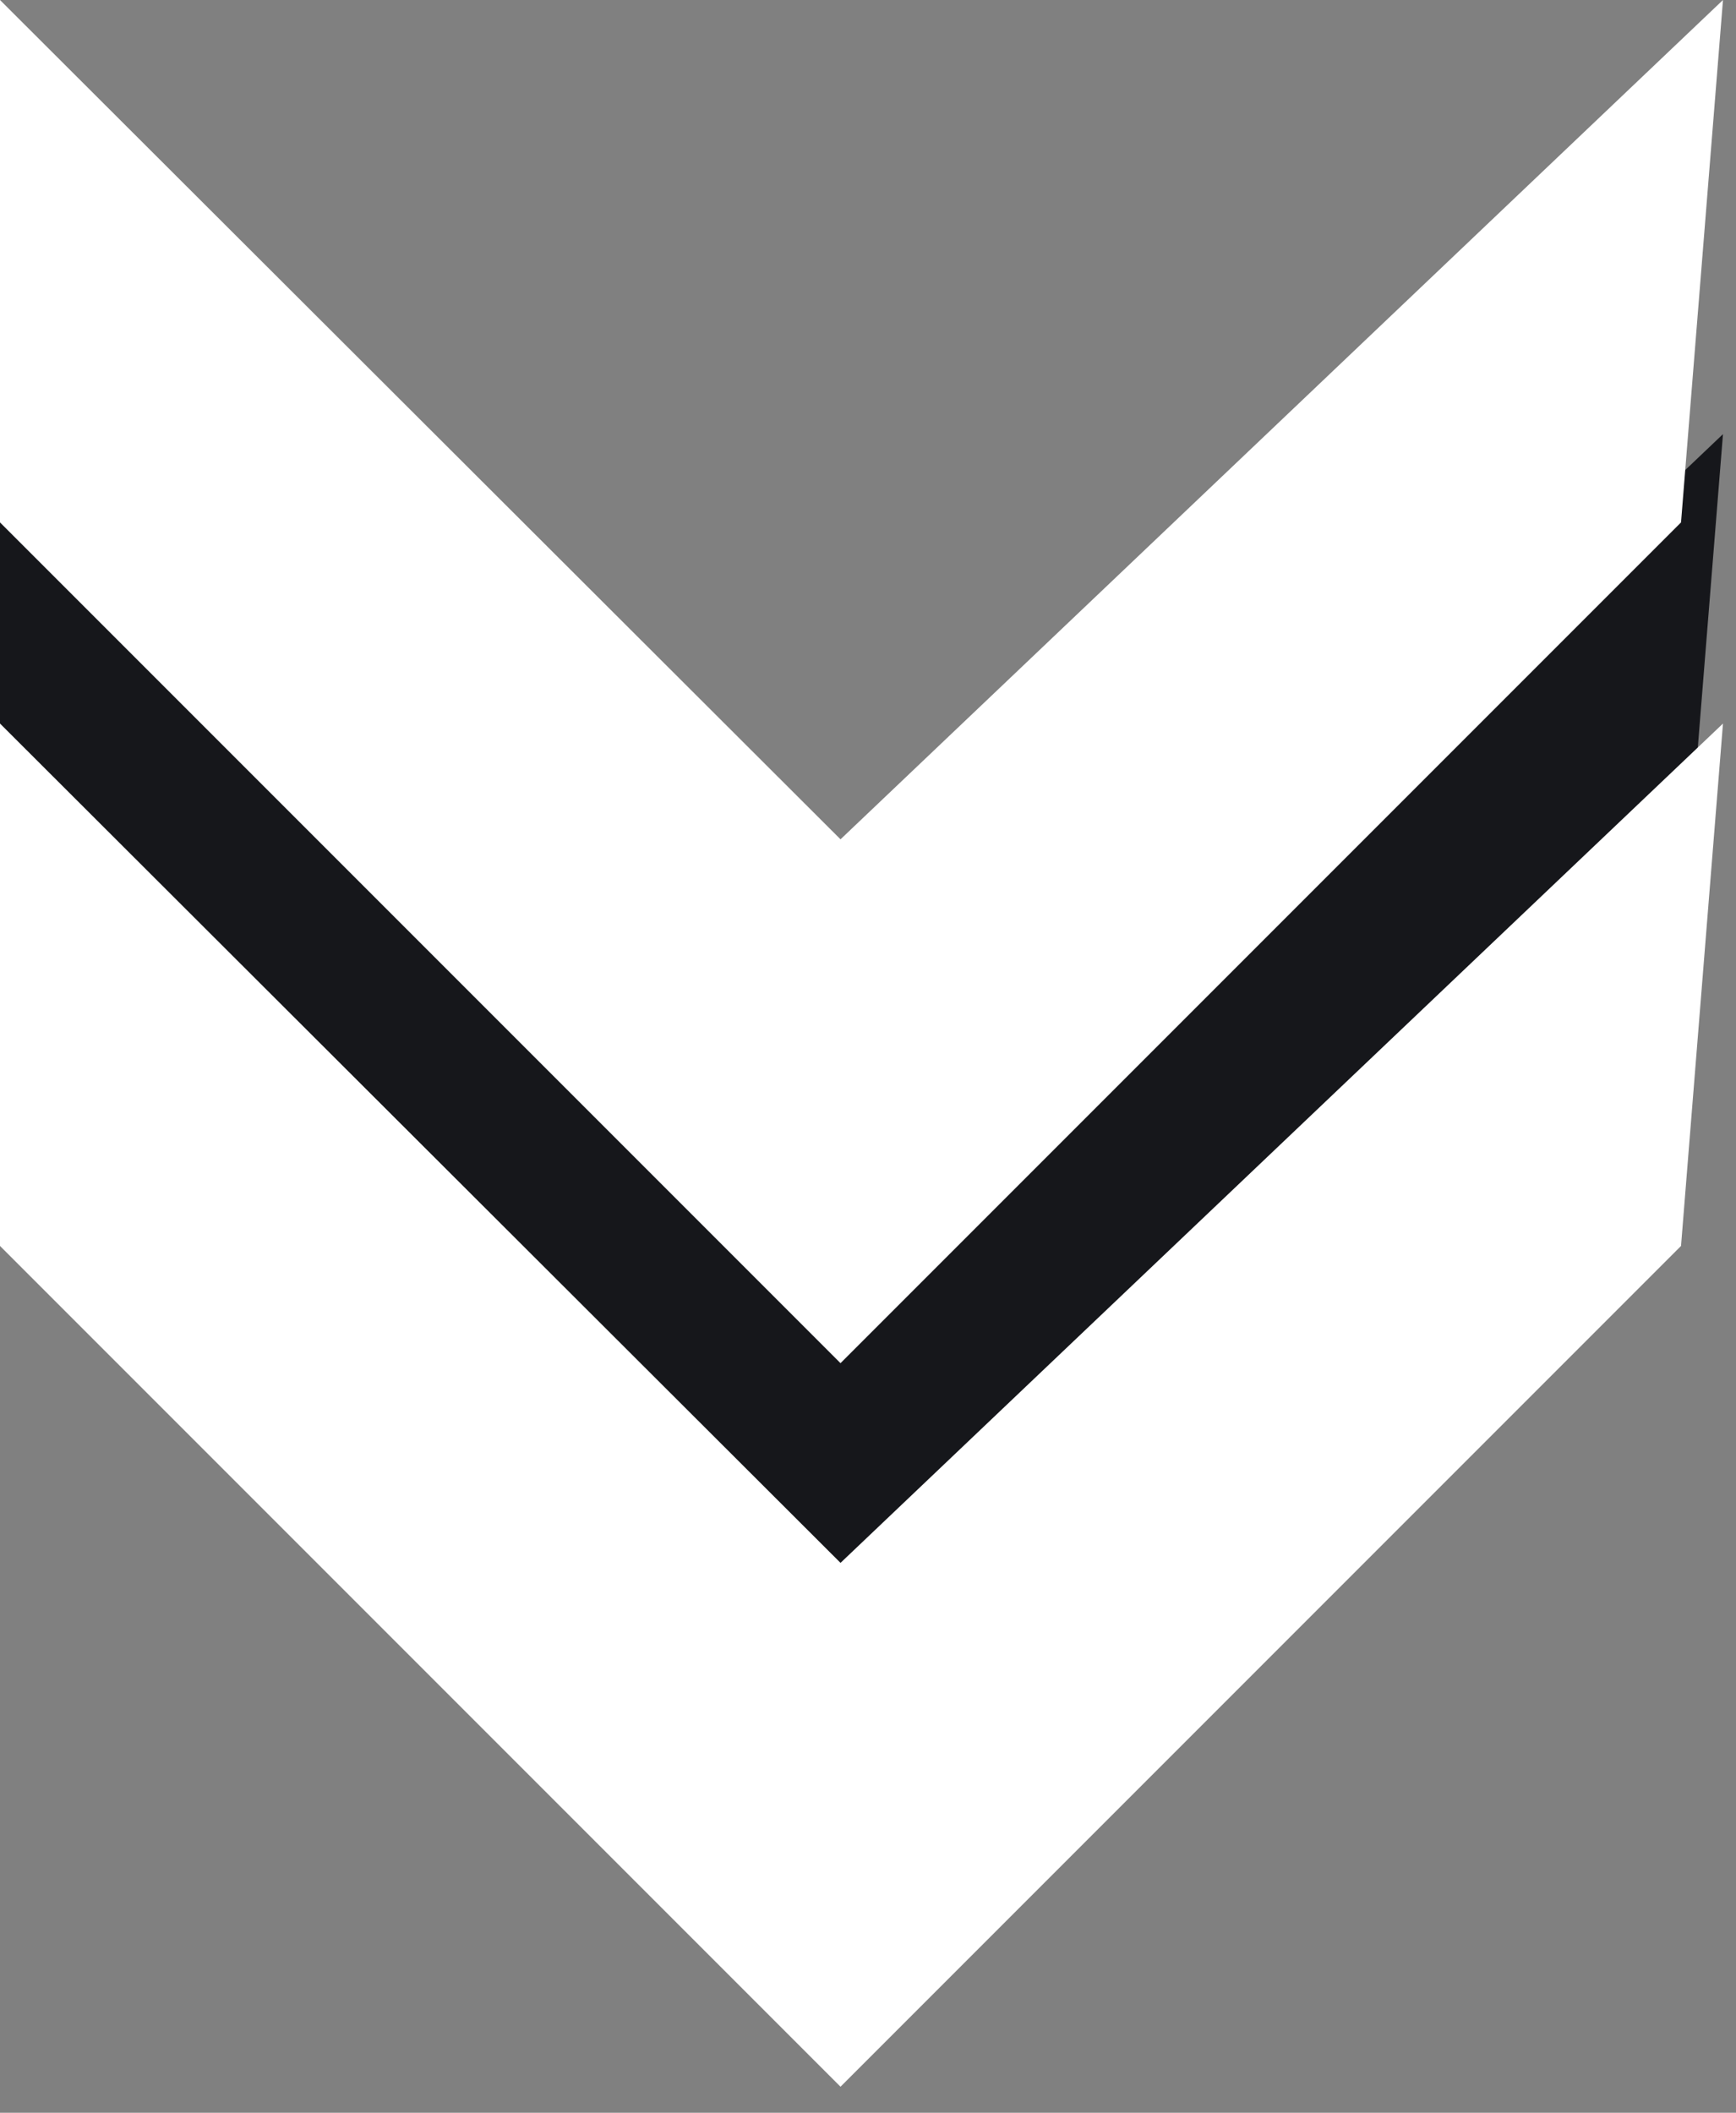 <svg width="60" height="73" viewBox="0 0 60 73" fill="none" xmlns="http://www.w3.org/2000/svg">
<rect x="0" y="0" width="60" height="73" fill="#808080" stroke="none"/>
<path d="M0 15L29.05 44L59.55 15L58.1 33.05L29.05 62.1L0 33.05V15Z" fill="#16171B"/>
<path d="M0 0L29.05 29L59.55 0L58.1 18.05L29.05 47.1L0 18.05V0Z" fill="white"/>
<path d="M0 25L29.05 54L59.55 25L58.1 43.05L29.05 72.1L0 43.05V25Z" fill="white"/>
</svg>
